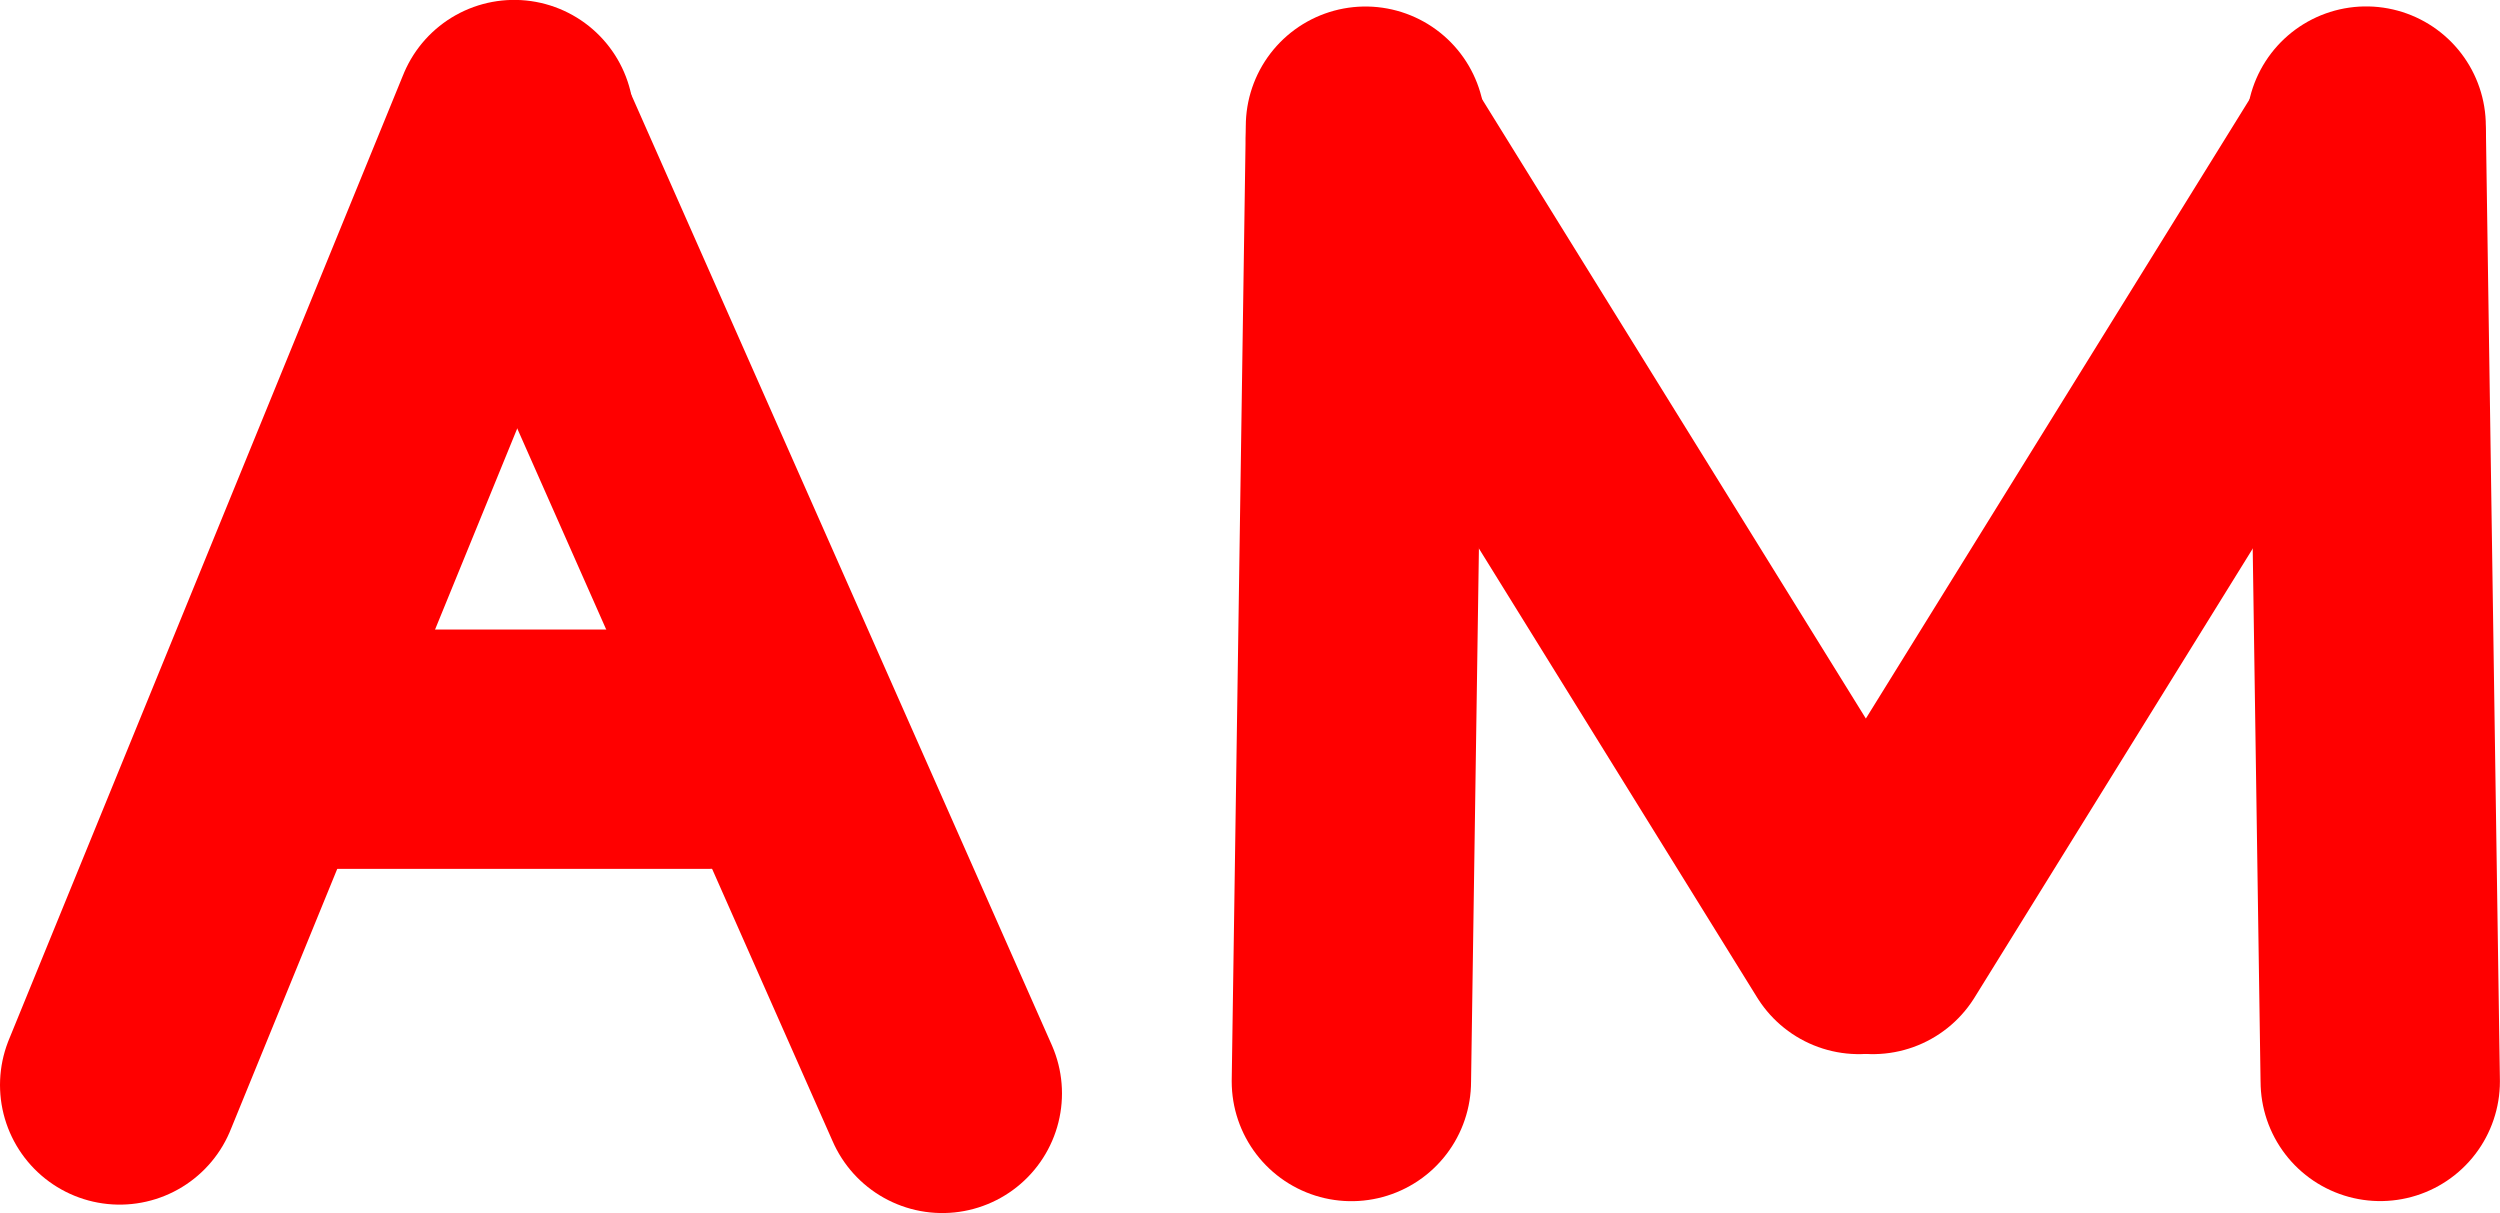 <svg version="1.1" xmlns="http://www.w3.org/2000/svg" xmlns:xlink="http://www.w3.org/1999/xlink" width="26.114" height="12.671" viewBox="0,0,26.114,12.671"><g transform="translate(-242.773,-175.704)"><g data-paper-data="{&quot;isPaintingLayer&quot;:true}" fill="none" fill-rule="nonzero" stroke="#ff0000" stroke-width="2.5" stroke-linecap="round" stroke-linejoin="miter" stroke-miterlimit="10" stroke-dasharray="" stroke-dashoffset="0" style="mix-blend-mode: normal"><g><path d="M256.889,187.001l0.147,-9.979"/><path d="M257.037,177.149l5.153,8.316"/><path d="M267.489,177.021l0.147,9.979" data-paper-data="{&quot;index&quot;:null}"/><path d="M267.489,177.149l-5.153,8.316" data-paper-data="{&quot;index&quot;:null}"/></g><g><path d="M244.023,187.037l4.121,-10.084"/><path d="M252.616,187.125l-4.384,-9.908"/><path d="M245.864,183.53h4.296"/></g></g></g></svg>